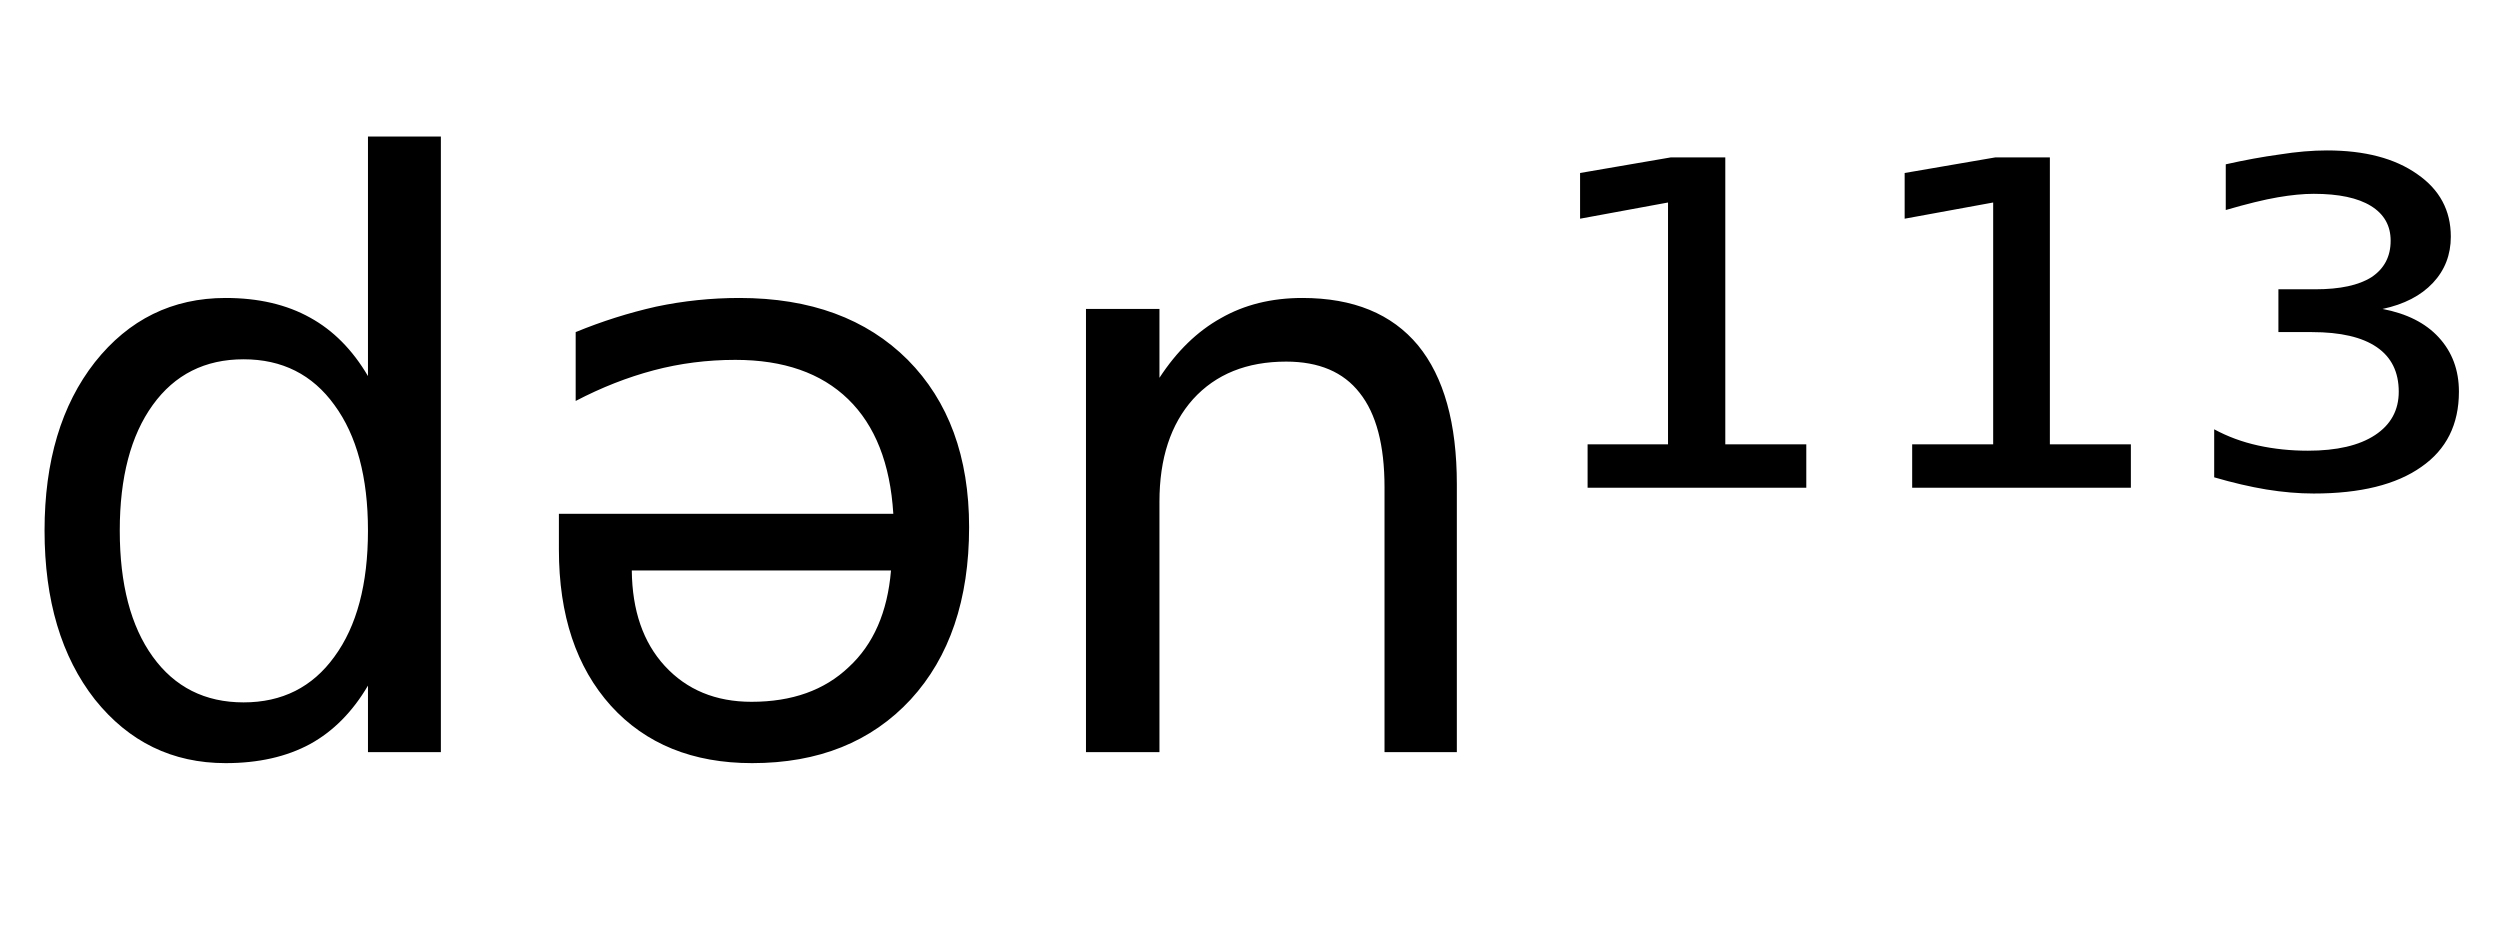 <svg height="16.297" width="43.21" xmlns="http://www.w3.org/2000/svg" ><path d="M6.36 6.50L6.36 6.50L6.36 2.36L7.62 2.36L7.62 13.00L6.36 13.00L6.36 11.85Q5.96 12.53 5.36 12.86Q4.75 13.19 3.90 13.19L3.90 13.19Q2.52 13.19 1.64 12.09Q0.77 10.98 0.77 9.17L0.77 9.17Q0.77 7.37 1.64 6.26Q2.52 5.15 3.90 5.15L3.90 5.15Q4.75 5.15 5.36 5.49Q5.96 5.82 6.36 6.50ZM2.07 9.17L2.07 9.17Q2.07 10.56 2.64 11.35Q3.21 12.14 4.21 12.14L4.21 12.14Q5.21 12.14 5.78 11.35Q6.36 10.56 6.36 9.17L6.36 9.17Q6.36 7.79 5.78 7.00Q5.21 6.21 4.21 6.21L4.21 6.21Q3.21 6.21 2.64 7.00Q2.07 7.79 2.07 9.17ZM9.66 9.50L9.66 9.50L9.66 8.88L15.44 8.88Q15.36 7.58 14.66 6.90Q13.96 6.22 12.71 6.22L12.71 6.22Q11.98 6.22 11.30 6.40Q10.62 6.58 9.95 6.93L9.95 6.93L9.95 5.74Q10.63 5.46 11.34 5.30Q12.05 5.15 12.78 5.15L12.78 5.15Q14.62 5.15 15.69 6.22Q16.75 7.29 16.75 9.11L16.75 9.11Q16.75 10.99 15.74 12.09Q14.72 13.19 13.00 13.19L13.00 13.19Q11.46 13.19 10.56 12.20Q9.66 11.20 9.66 9.50ZM15.40 9.86L10.92 9.86Q10.93 10.90 11.49 11.51Q12.06 12.13 12.99 12.13L12.99 12.13Q14.04 12.13 14.67 11.53Q15.31 10.94 15.40 9.86L15.40 9.86ZM25.18 8.37L25.18 8.37L25.18 13.00L23.93 13.00L23.93 8.42Q23.93 7.33 23.50 6.79Q23.08 6.25 22.23 6.25L22.23 6.25Q21.21 6.25 20.62 6.90Q20.04 7.55 20.04 8.67L20.04 8.67L20.04 13.00L18.77 13.00L18.77 5.34L20.04 5.34L20.04 6.53Q20.49 5.84 21.10 5.50Q21.71 5.15 22.51 5.15L22.51 5.15Q23.83 5.15 24.51 5.97Q25.18 6.79 25.18 8.37ZM27.44 8.43L27.44 7.68L28.83 7.68L28.83 3.50L27.31 3.78L27.31 2.99L28.88 2.72L29.82 2.72L29.82 7.68L31.22 7.68L31.22 8.43L27.44 8.43ZM33.05 8.43L33.05 7.68L34.45 7.68L34.45 3.50L32.92 3.78L32.92 2.99L34.49 2.72L35.43 2.72L35.43 7.68L36.83 7.68L36.83 8.43L33.05 8.43ZM41.18 5.34L41.18 5.34Q41.81 5.46 42.15 5.83Q42.50 6.21 42.50 6.77L42.50 6.77Q42.50 7.62 41.85 8.07Q41.20 8.53 39.99 8.53L39.99 8.53Q39.60 8.53 39.17 8.46Q38.75 8.39 38.27 8.25L38.27 8.25L38.27 7.42Q38.62 7.61 39.03 7.70Q39.44 7.79 39.89 7.79L39.89 7.79Q40.64 7.79 41.05 7.52Q41.46 7.25 41.46 6.77L41.46 6.77Q41.46 6.26 41.08 6.00Q40.70 5.74 39.96 5.74L39.96 5.74L39.38 5.74L39.38 5.00L40.02 5.00Q40.66 5.00 40.99 4.79Q41.32 4.57 41.32 4.16L41.32 4.16Q41.32 3.77 40.98 3.56Q40.64 3.35 39.99 3.35L39.99 3.35Q39.72 3.35 39.37 3.41Q39.02 3.47 38.47 3.63L38.47 3.63L38.47 2.84Q38.96 2.73 39.40 2.67Q39.84 2.60 40.22 2.60L40.22 2.60Q41.20 2.60 41.78 3.01Q42.36 3.41 42.36 4.09L42.36 4.09Q42.36 4.56 42.05 4.89Q41.74 5.22 41.18 5.34Z"></path></svg>